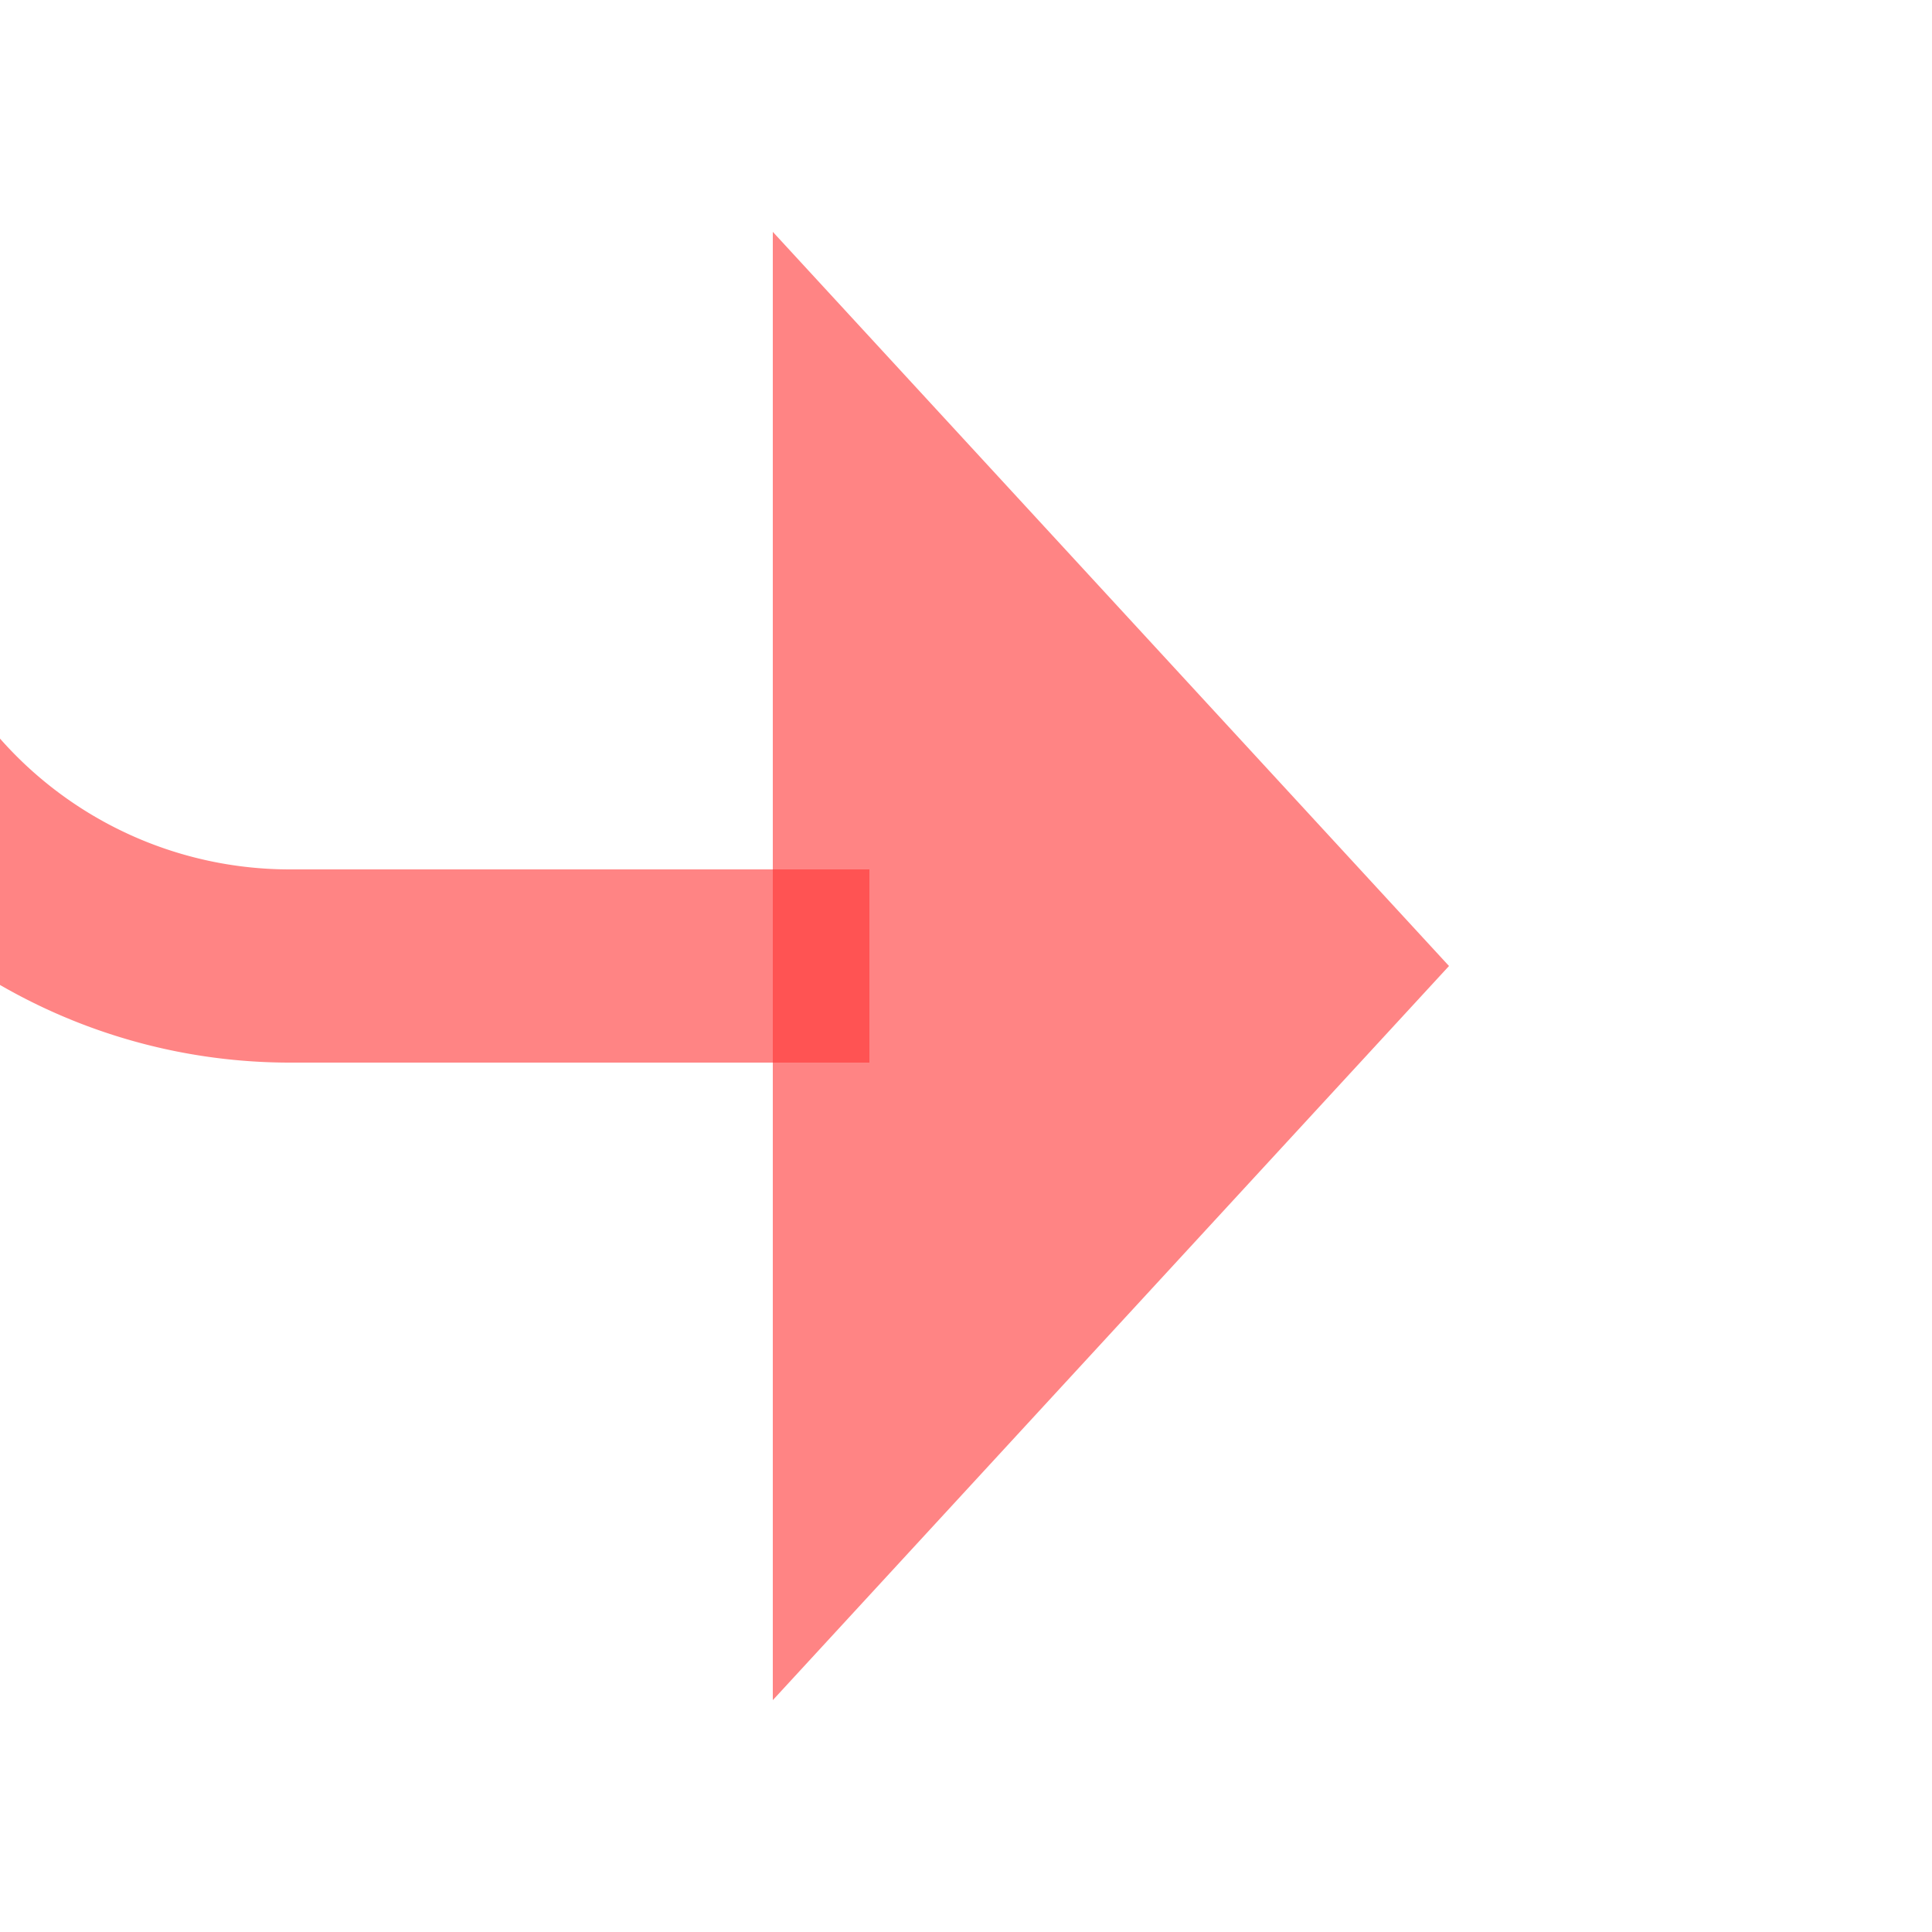 ﻿<?xml version="1.0" encoding="utf-8"?>
<svg version="1.1" xmlns:xlink="http://www.w3.org/1999/xlink" width="20px" height="20px" preserveAspectRatio="xMinYMid meet" viewBox="712 2683  20 18" xmlns="http://www.w3.org/2000/svg">
  <path d="M 645 2558  L 705 2558  A 5 5 0 0 1 710 2563 L 710 2687  A 5 5 0 0 0 715 2692 L 721 2692  " stroke-width="2" stroke="#ff3333" fill="none" stroke-opacity="0.6" />
  <path d="M 720 2699.6  L 727 2692  L 720 2684.4  L 720 2699.6  Z " fill-rule="nonzero" fill="#ff3333" stroke="none" fill-opacity="0.6" />
</svg>